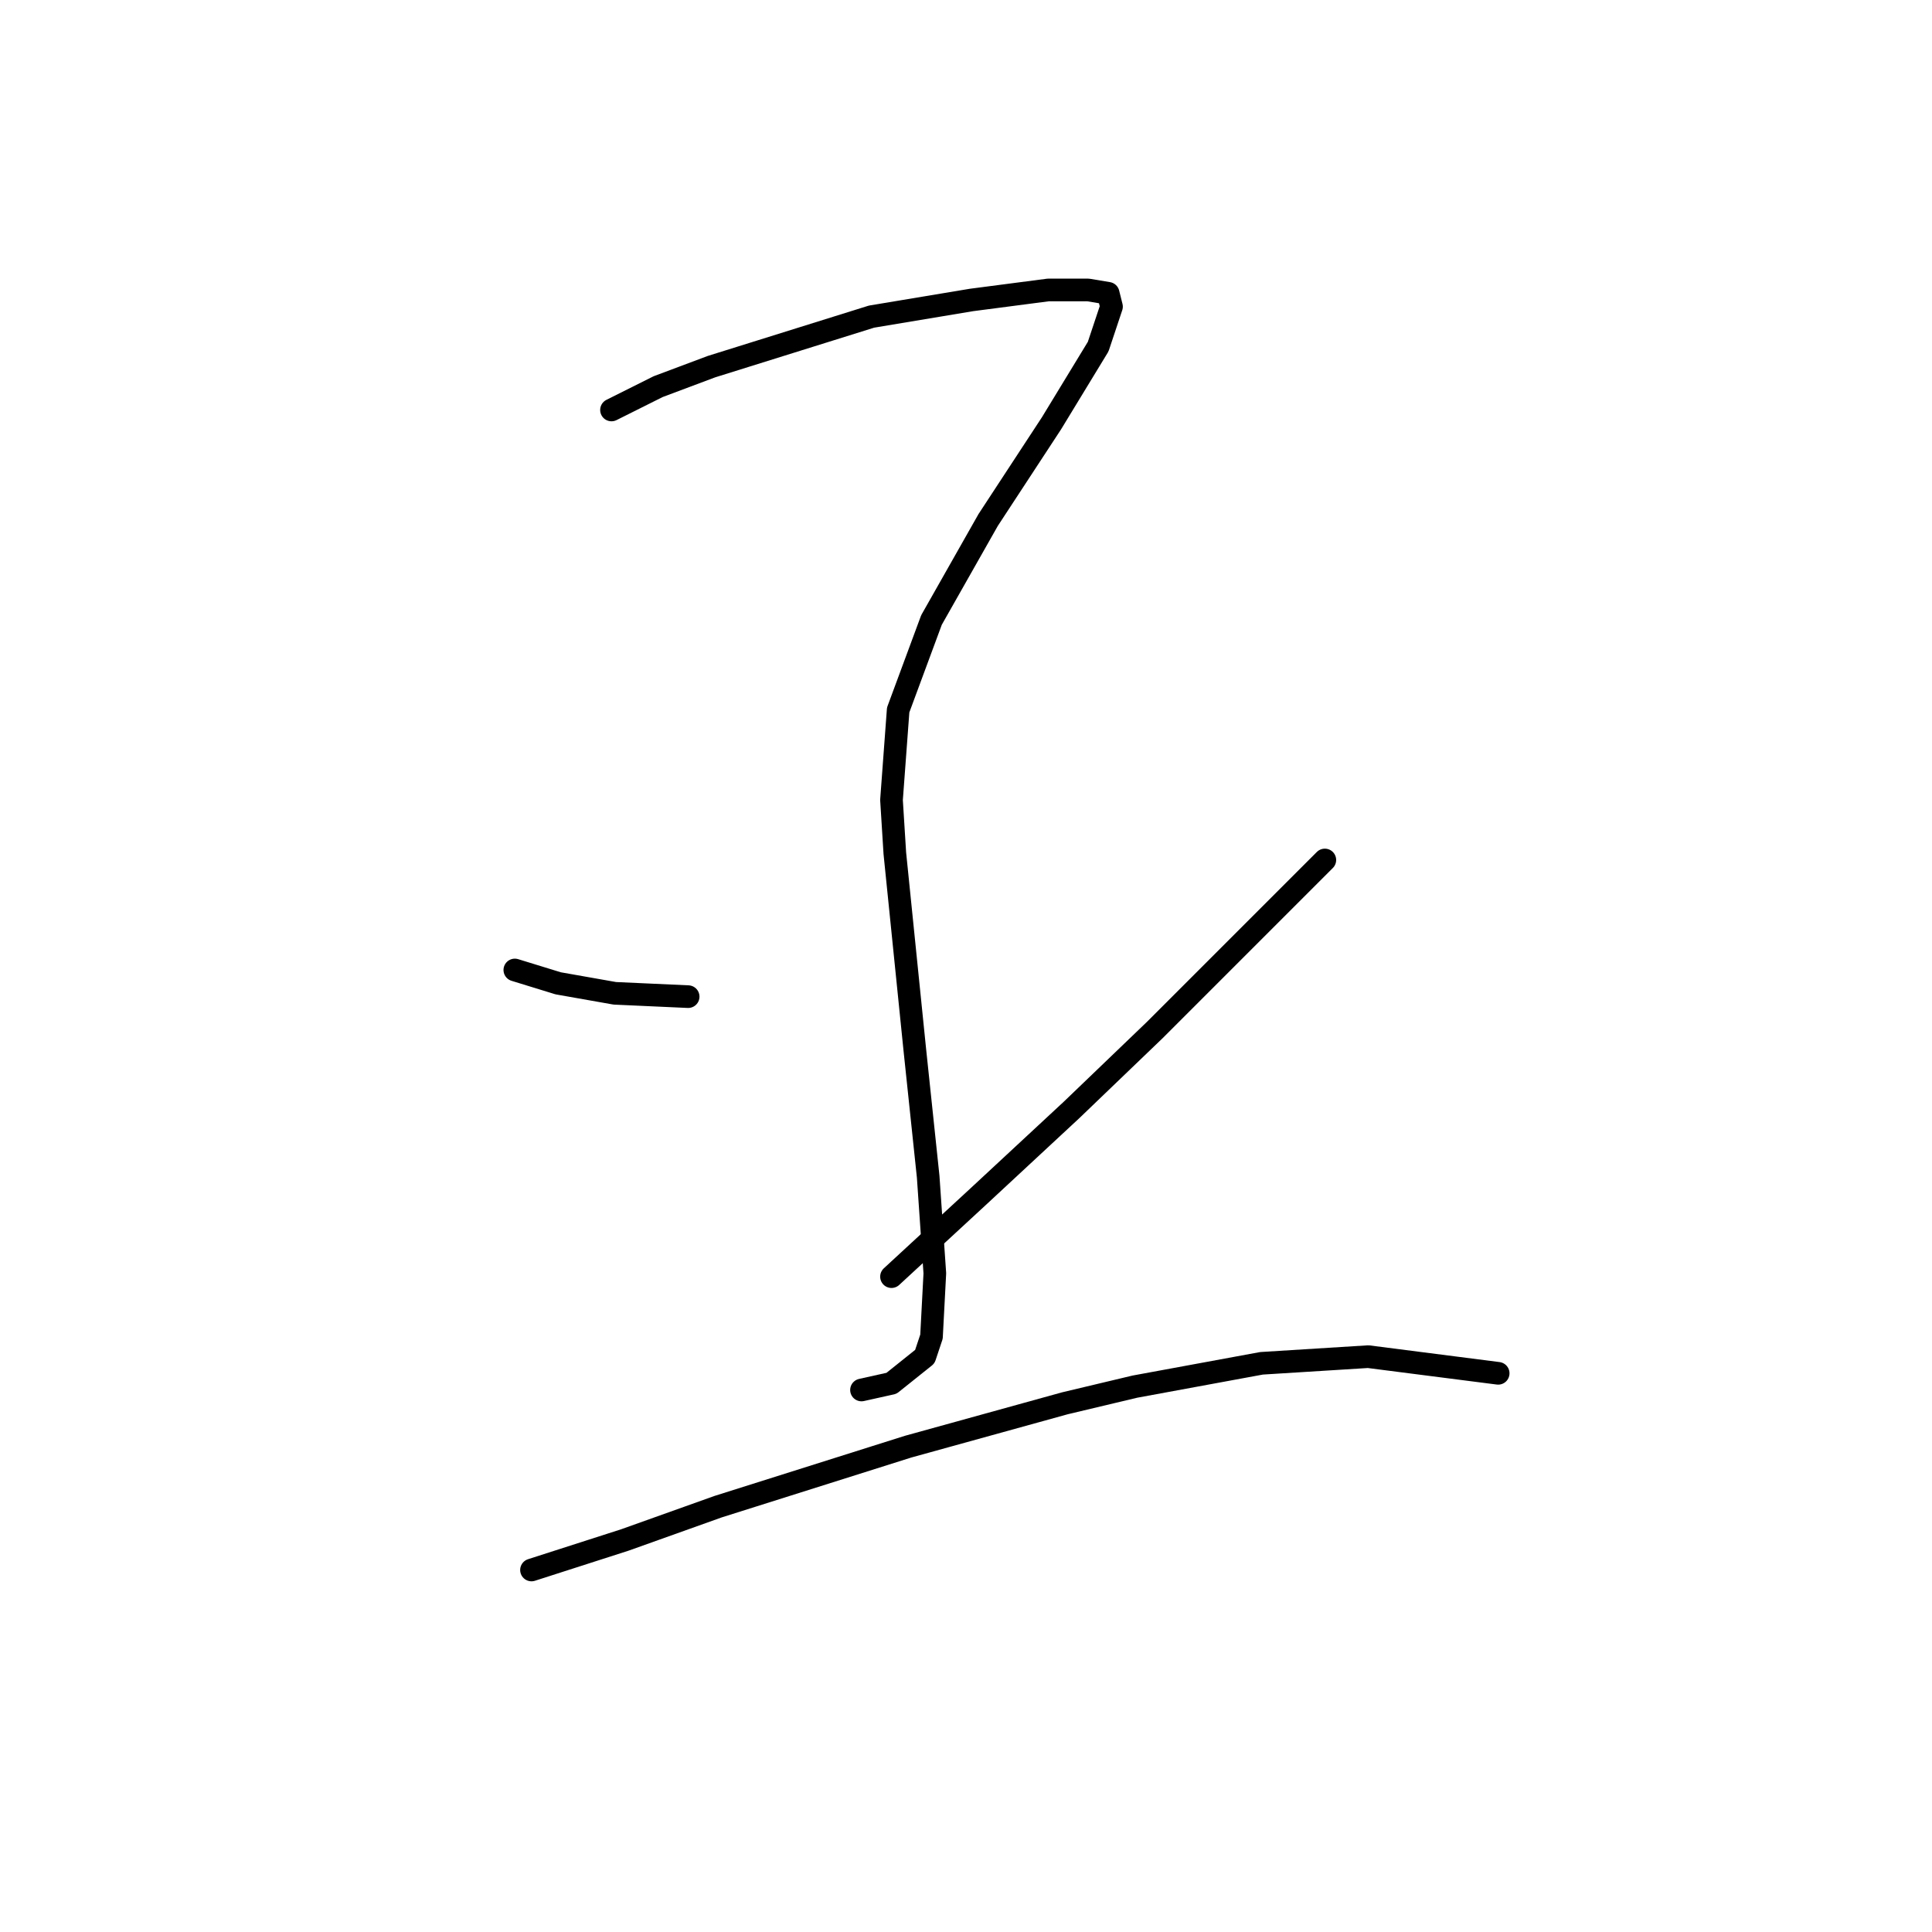 <?xml version="1.0" standalone="no"?>
    <svg width="256" height="256" xmlns="http://www.w3.org/2000/svg" version="1.1">
    <polyline stroke="black" stroke-width="3" stroke-linecap="round" fill="transparent" stroke-linejoin="round" points="81.026 54.323 87.21 51.231 94.277 48.581 115.478 41.956 128.729 39.747 138.888 38.422 144.188 38.422 146.838 38.864 147.28 40.631 145.513 45.931 139.329 56.09 130.937 68.899 123.428 82.149 119.012 94.075 118.128 106.001 118.57 113.068 121.22 139.127 122.987 155.912 123.87 168.721 123.428 177.113 122.545 179.763 118.128 183.296 114.153 184.18 114.153 184.18 " />
        <polyline stroke="black" stroke-width="3" stroke-linecap="round" fill="transparent" stroke-linejoin="round" points="68.217 128.527 73.959 130.294 81.468 131.619 91.185 132.06 91.185 132.06 " />
        <polyline stroke="black" stroke-width="3" stroke-linecap="round" fill="transparent" stroke-linejoin="round" points="175.548 113.951 153.022 136.477 141.979 147.078 129.612 158.562 118.128 169.162 118.128 169.162 " />
        <polyline stroke="black" stroke-width="3" stroke-linecap="round" fill="transparent" stroke-linejoin="round" points="70.426 208.031 82.793 204.056 95.16 199.639 120.337 191.688 141.096 185.946 150.372 183.738 167.156 180.646 181.29 179.763 198.516 181.971 198.516 181.971 " />
        </svg>